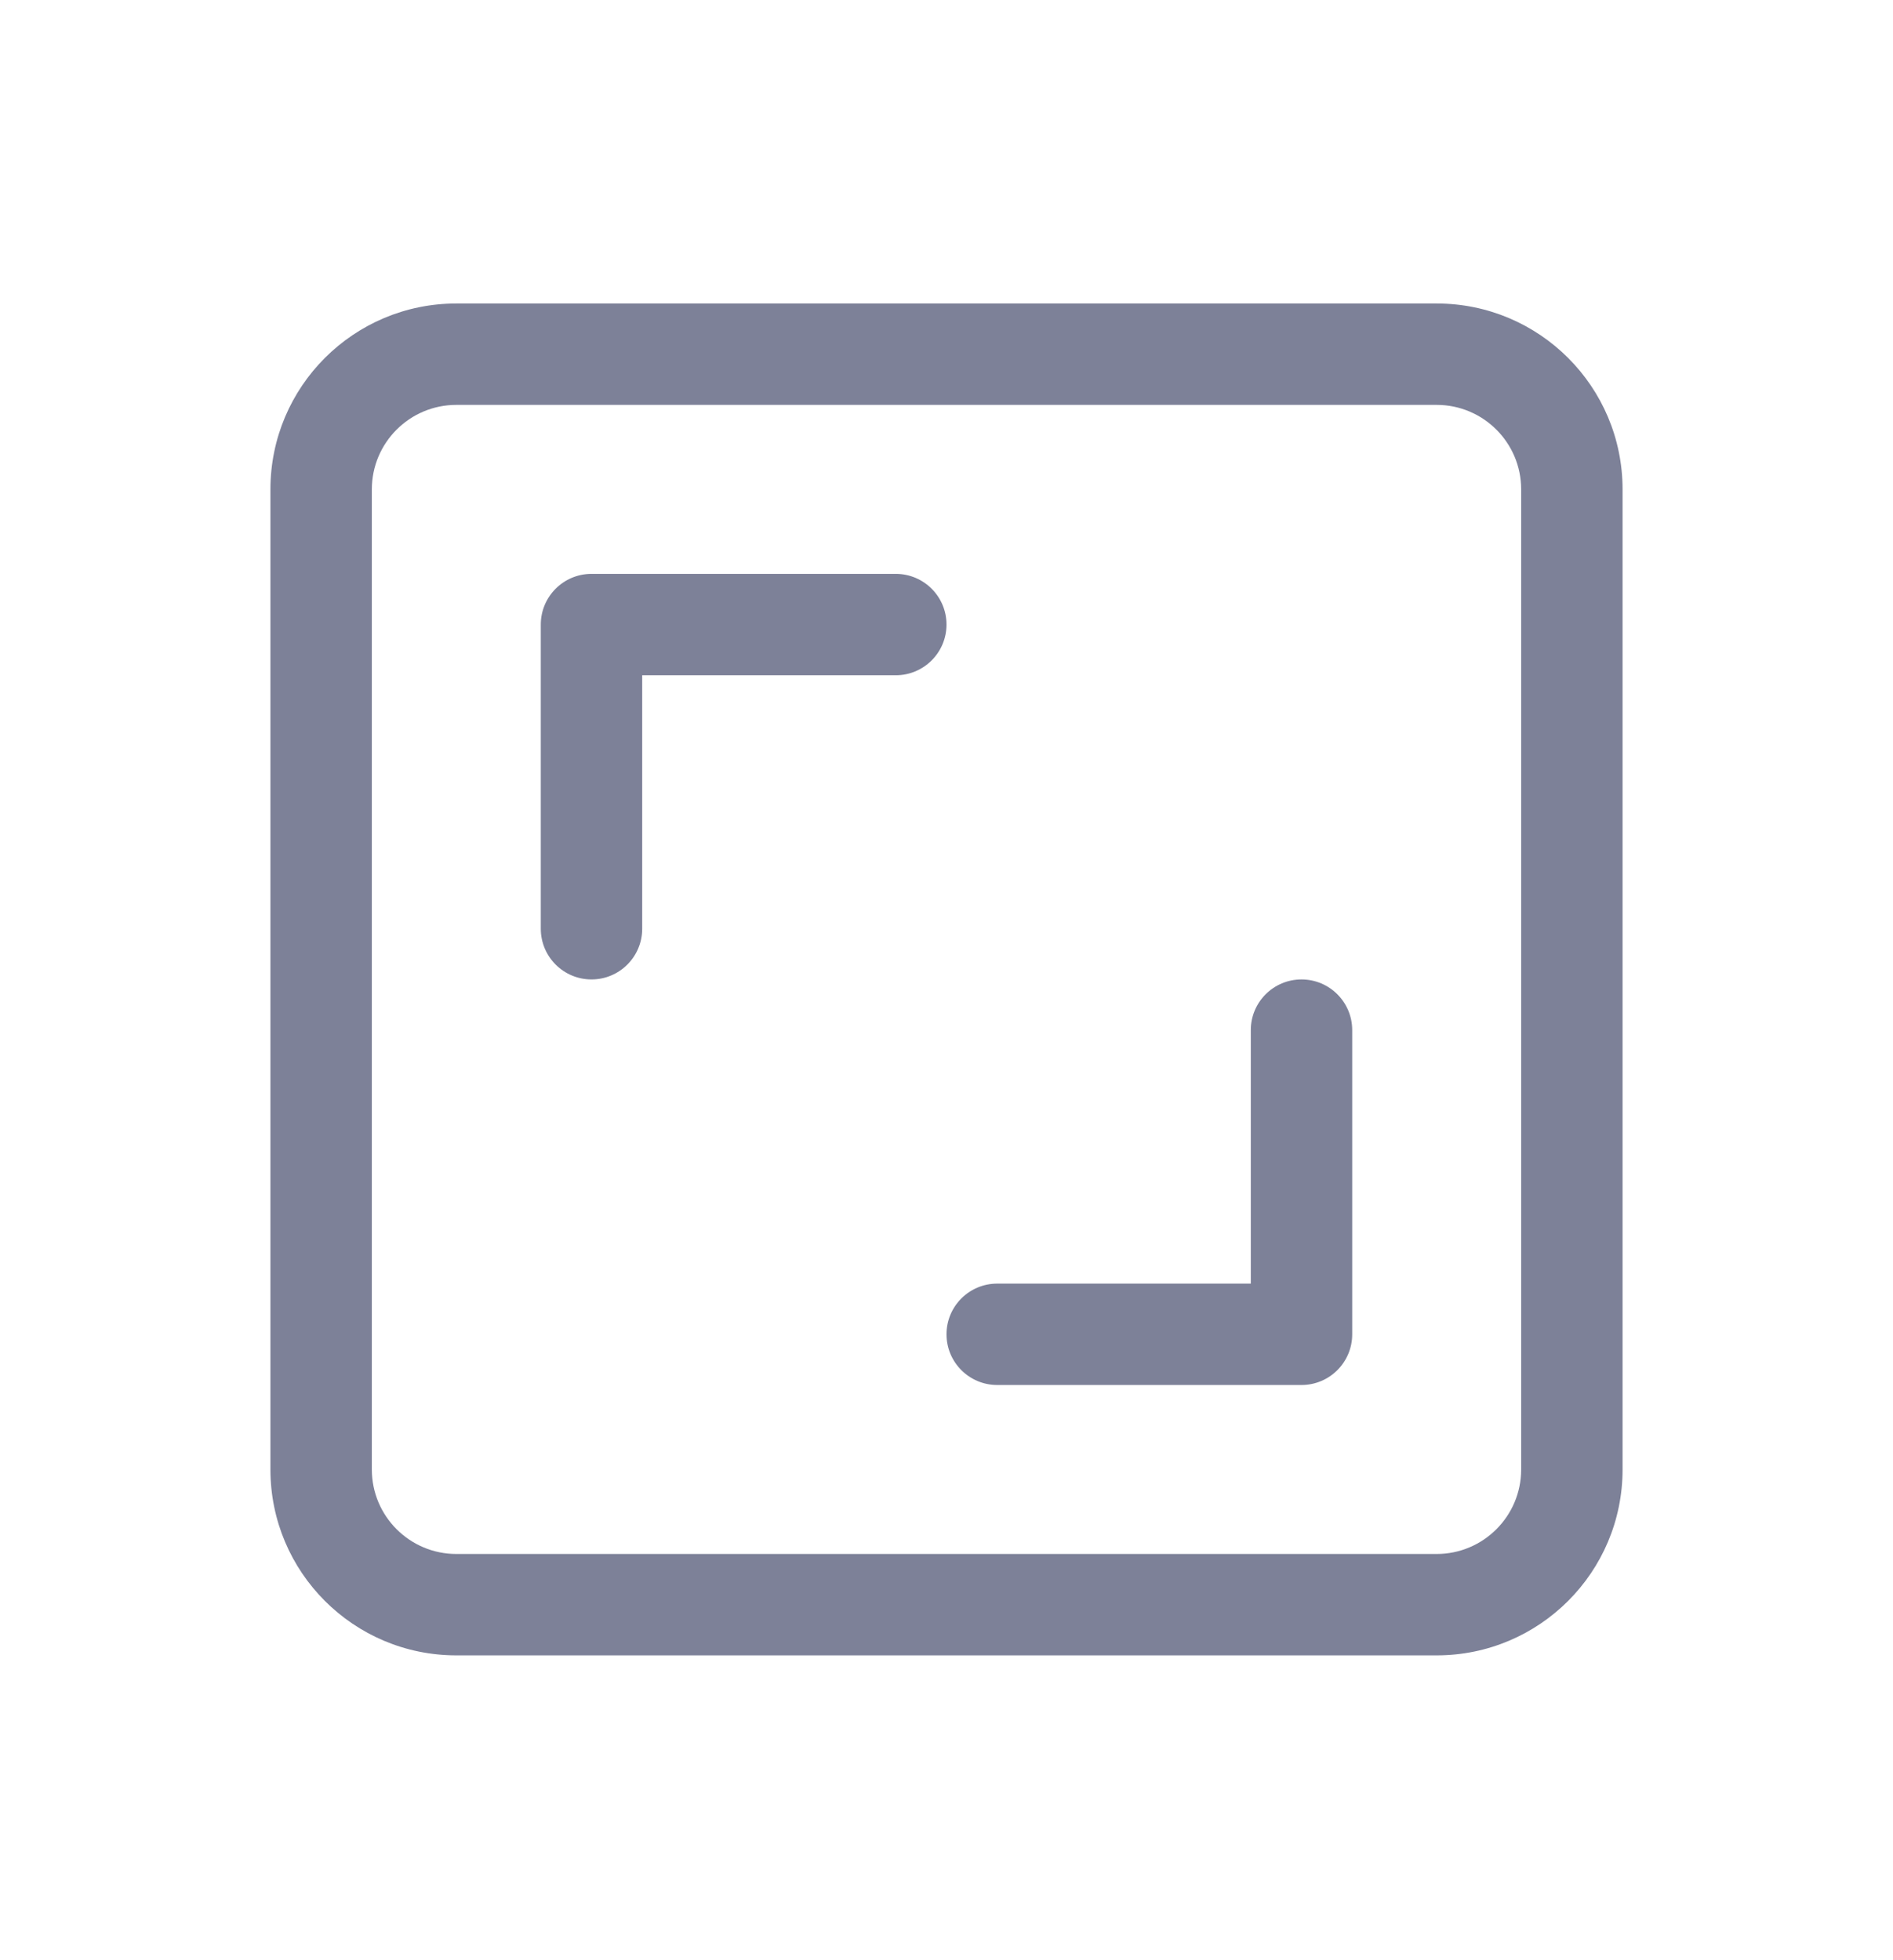 <svg width="28" height="29" viewBox="0 0 28 29" fill="none" xmlns="http://www.w3.org/2000/svg">
<path d="M19.251 14.49C19.665 14.49 20.001 14.826 20.001 15.24V19.74C20.001 20.154 19.665 20.49 19.251 20.49H14.75C14.336 20.49 14 20.154 14 19.74C14 19.326 14.336 18.99 14.75 18.99H18.501V15.24C18.501 14.826 18.837 14.49 19.251 14.49Z" fill="#7D8198"/>
<path d="M13.25 8.49C13.664 8.49 14 8.826 14 9.24C14 9.654 13.664 9.99 13.25 9.99H9.499V13.74C9.499 14.154 9.163 14.49 8.749 14.49C8.335 14.49 7.999 14.154 7.999 13.74V9.24C7.999 8.826 8.335 8.49 8.749 8.49H13.25Z" fill="#7D8198"/>
<path fill-rule="evenodd" clip-rule="evenodd" d="M21.25 4.49C22.769 4.49 24 5.721 24 7.24V21.74C24 23.259 22.769 24.49 21.25 24.49H6.75C5.231 24.49 4 23.259 4 21.74V7.24C4 5.721 5.231 4.49 6.75 4.49H21.25ZM6.75 5.99C6.06 5.99 5.5 6.55 5.5 7.24V21.74C5.5 22.43 6.06 22.99 6.75 22.99H21.25C21.94 22.99 22.5 22.43 22.5 21.74V7.24C22.5 6.55 21.94 5.99 21.25 5.99H6.75Z" fill="#7D8198"/>
</svg>
